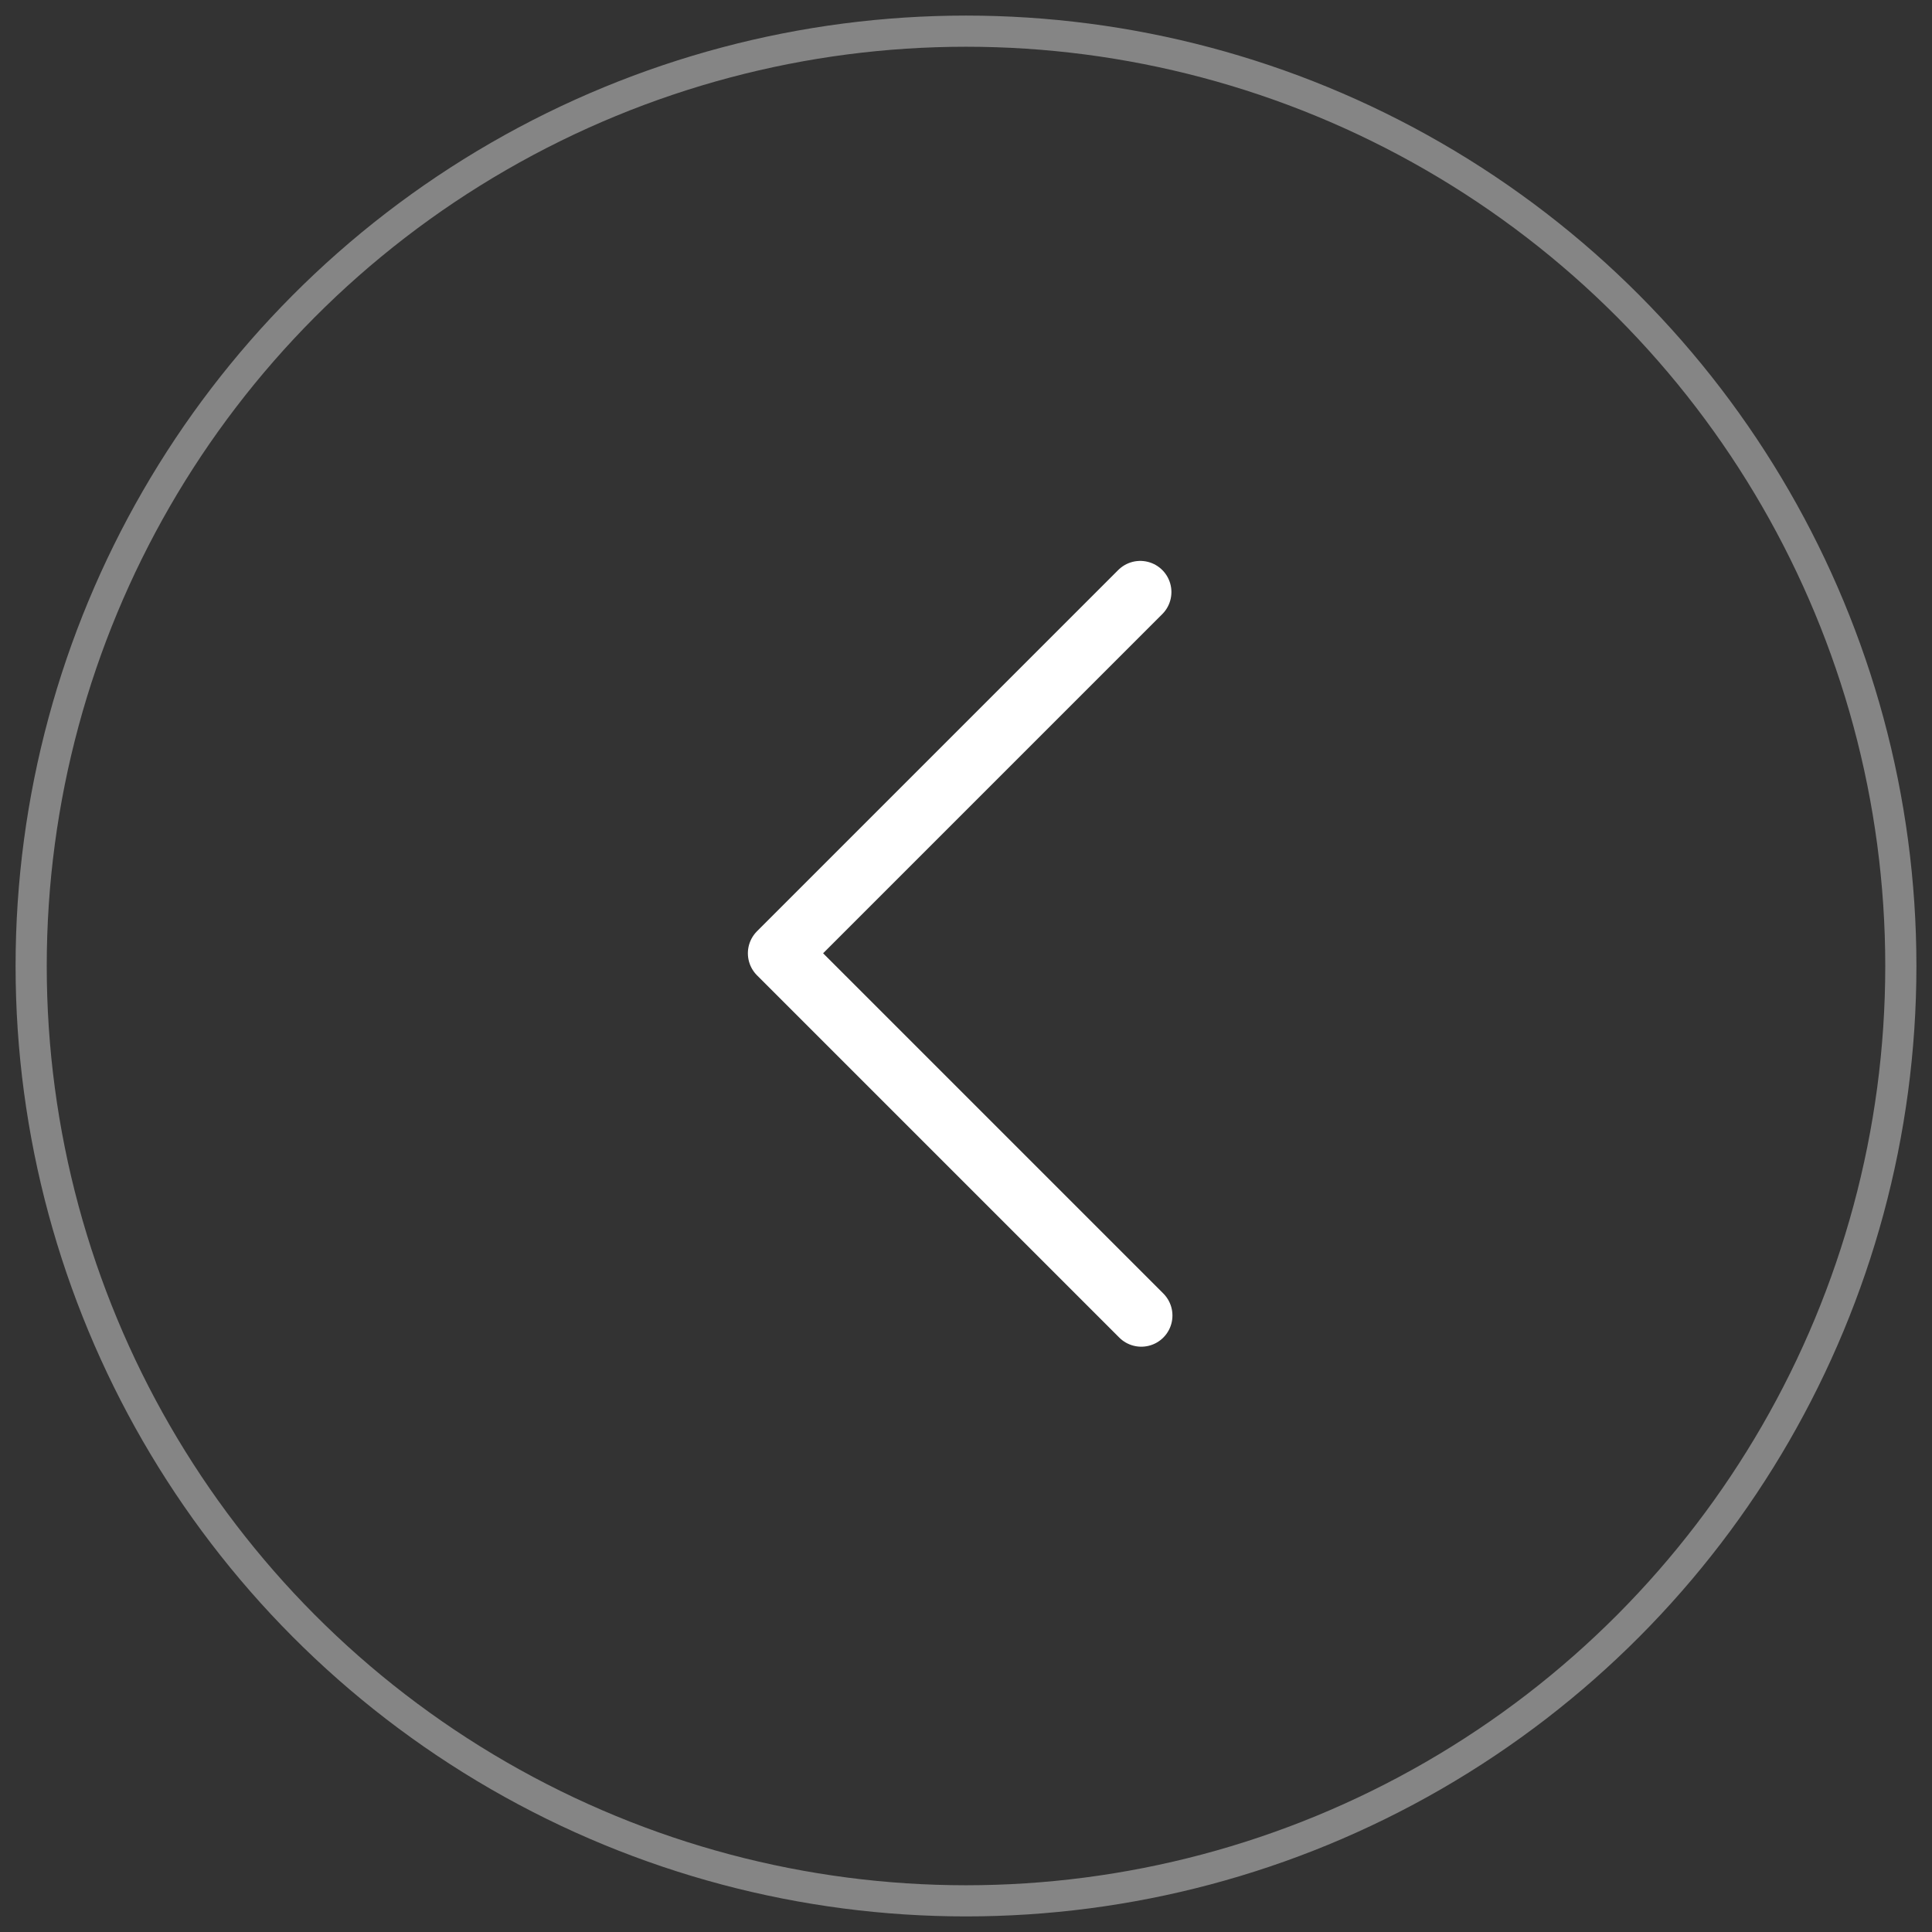 <svg width="62px" height="62px" viewBox="0 0 62 62" version="1.1" xmlns="http://www.w3.org/2000/svg" xmlns:xlink="http://www.w3.org/1999/xlink">
    <rect x="0" y="0" width="62" height="62" fill="#333333" stroke="none"/>
    <g stroke="none" stroke-width="1" fill="none" fill-rule="evenodd">
        <g transform="translate(-39, -388)" stroke="#FFFFFF">
            <g transform="translate(0, 144)">
                <g transform="translate(40, 245)">
                    <circle opacity="0.4" cx="30" cy="30" r="30"></circle>
                    <polyline stroke-width="2" stroke-linecap="round" stroke-linejoin="round" points="35.592 18 24 29.592 35.625 41.217"></polyline>
                </g>
            </g>
        </g>
    </g>
</svg>